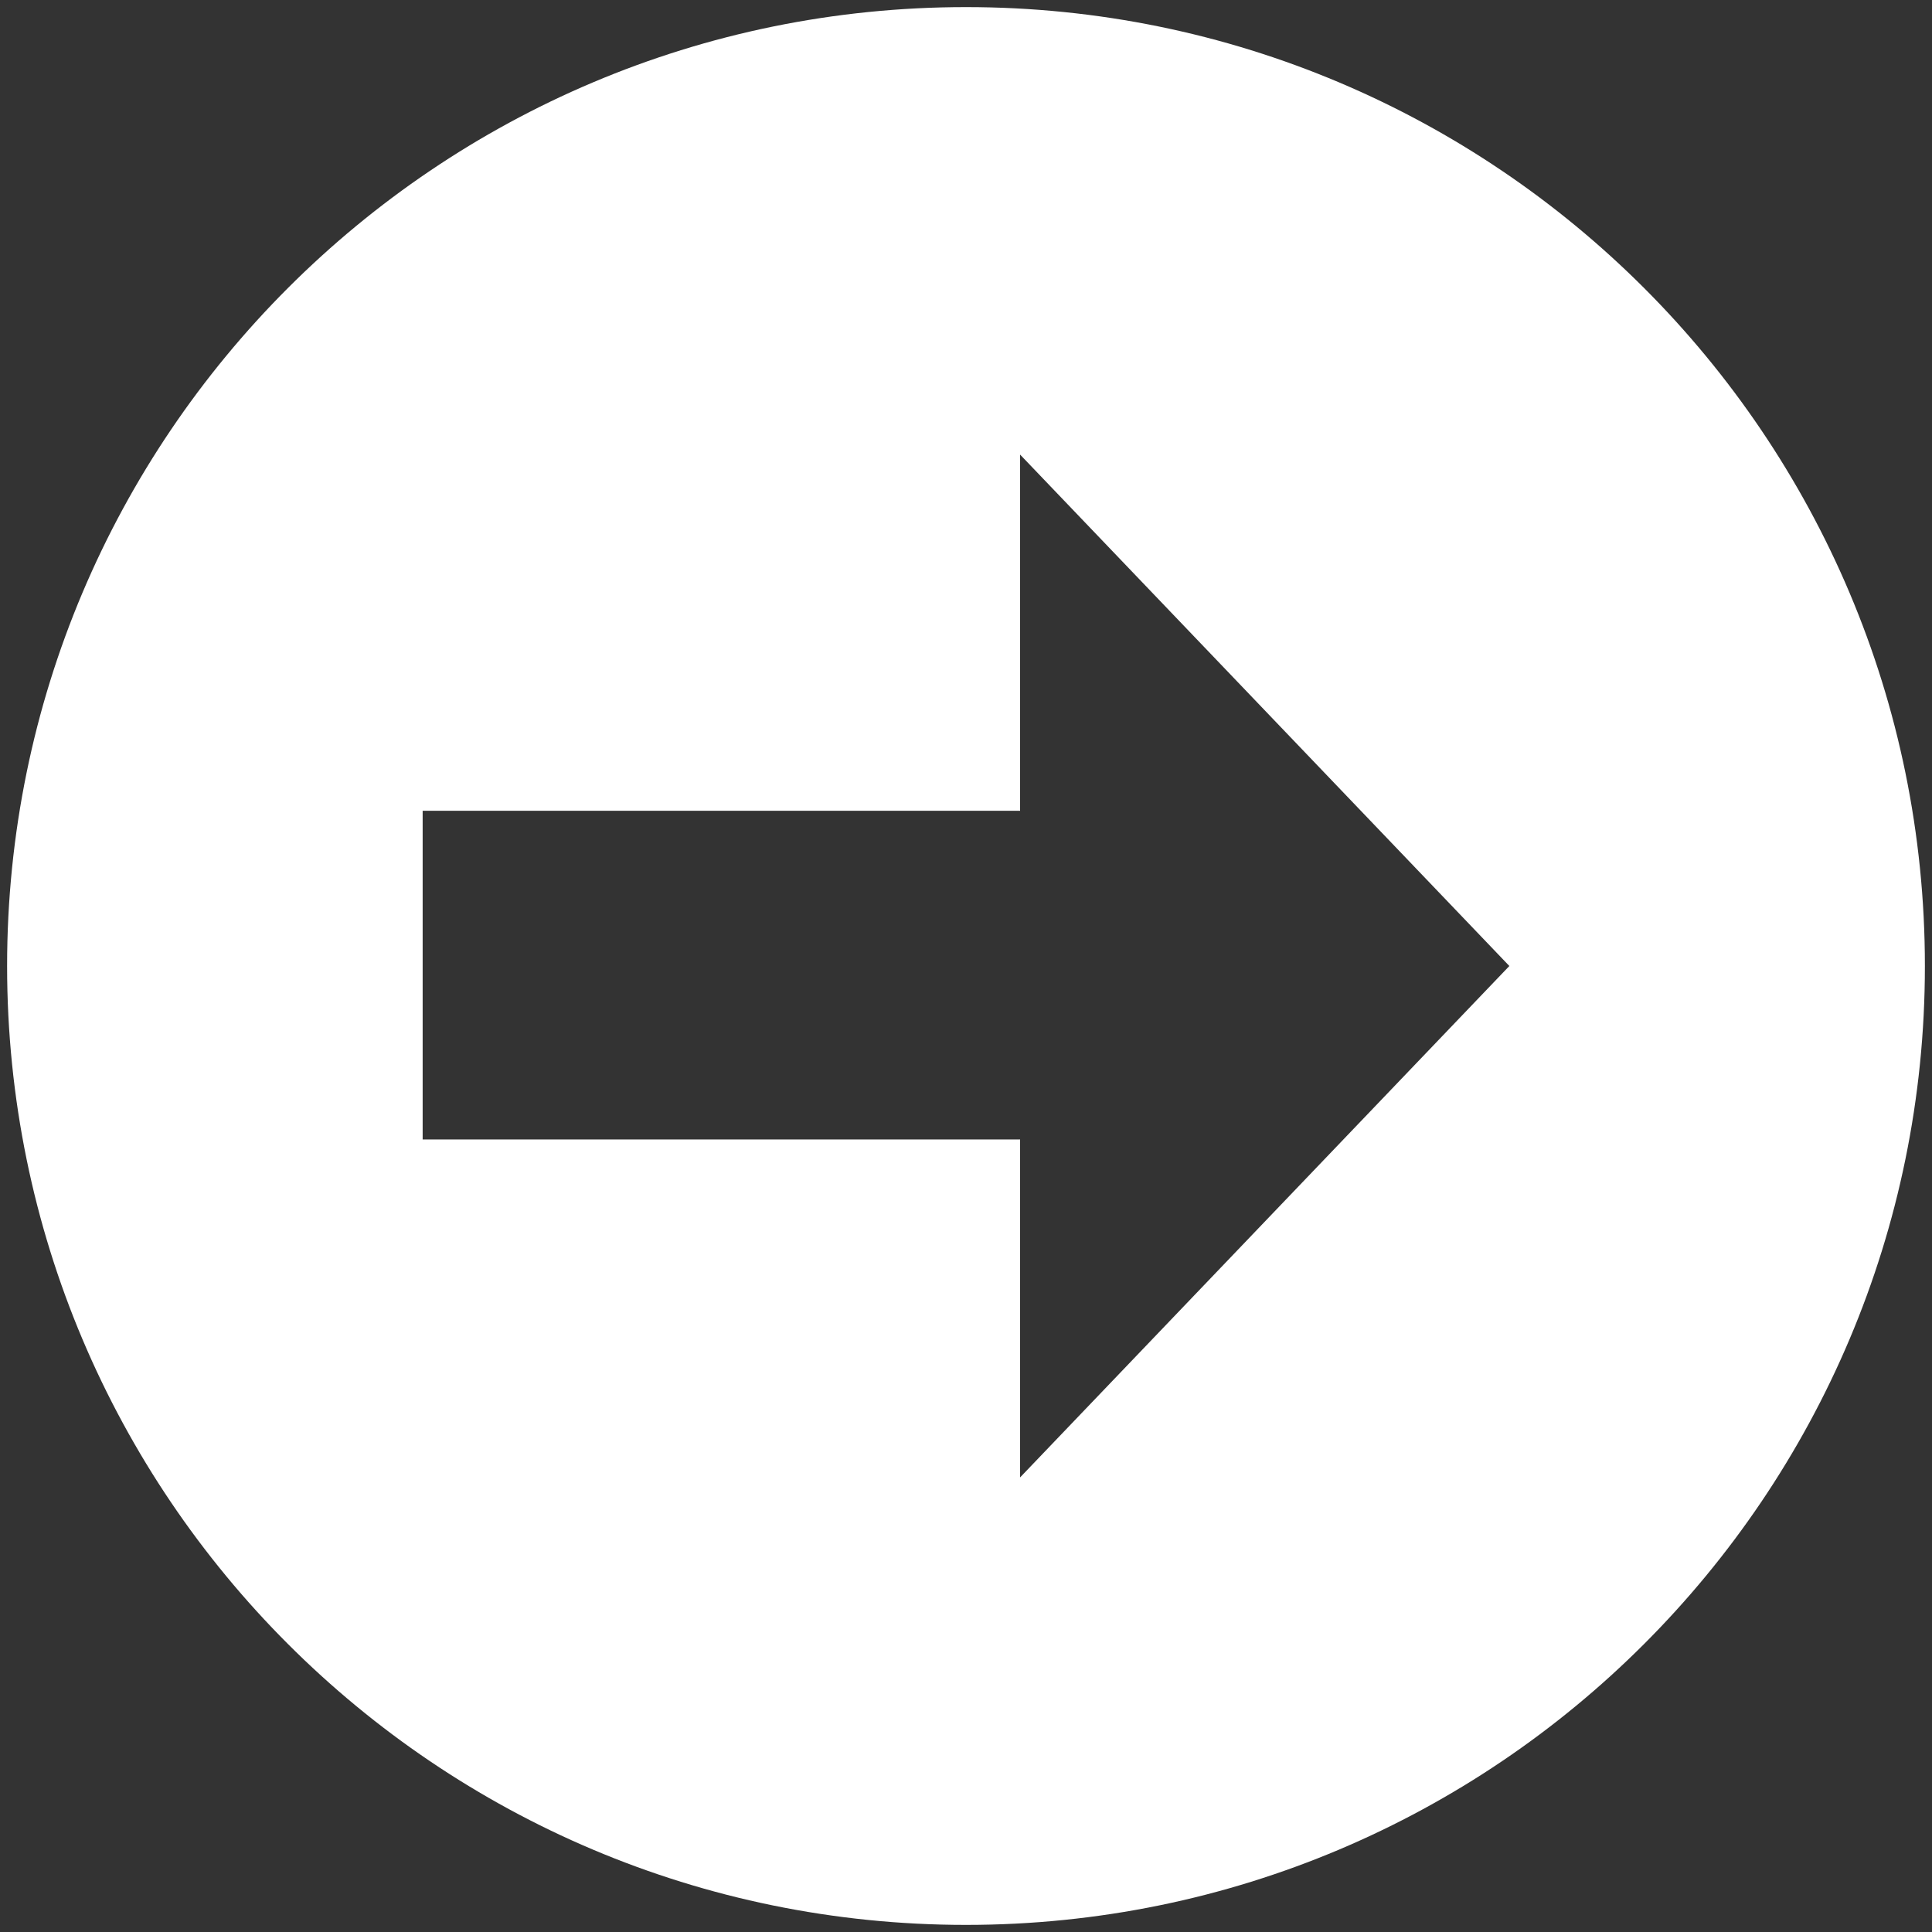 <svg width="34" height="34" viewBox="0 0 34 34" fill="none" xmlns="http://www.w3.org/2000/svg">
<rect x="0" y="0" width="34" height="34" fill="#333333" stroke="none"/>
<path d="M17 0.125C7.681 0.125 0.125 7.681 0.125 17C0.125 26.32 7.681 33.875 17 33.875C26.32 33.875 33.875 26.32 33.875 17C33.875 7.681 26.32 0.125 17 0.125ZM17.952 26V20.053H7.438V14.268H17.952V8L26.562 17L17.952 26Z" fill="white"/>
</svg>

